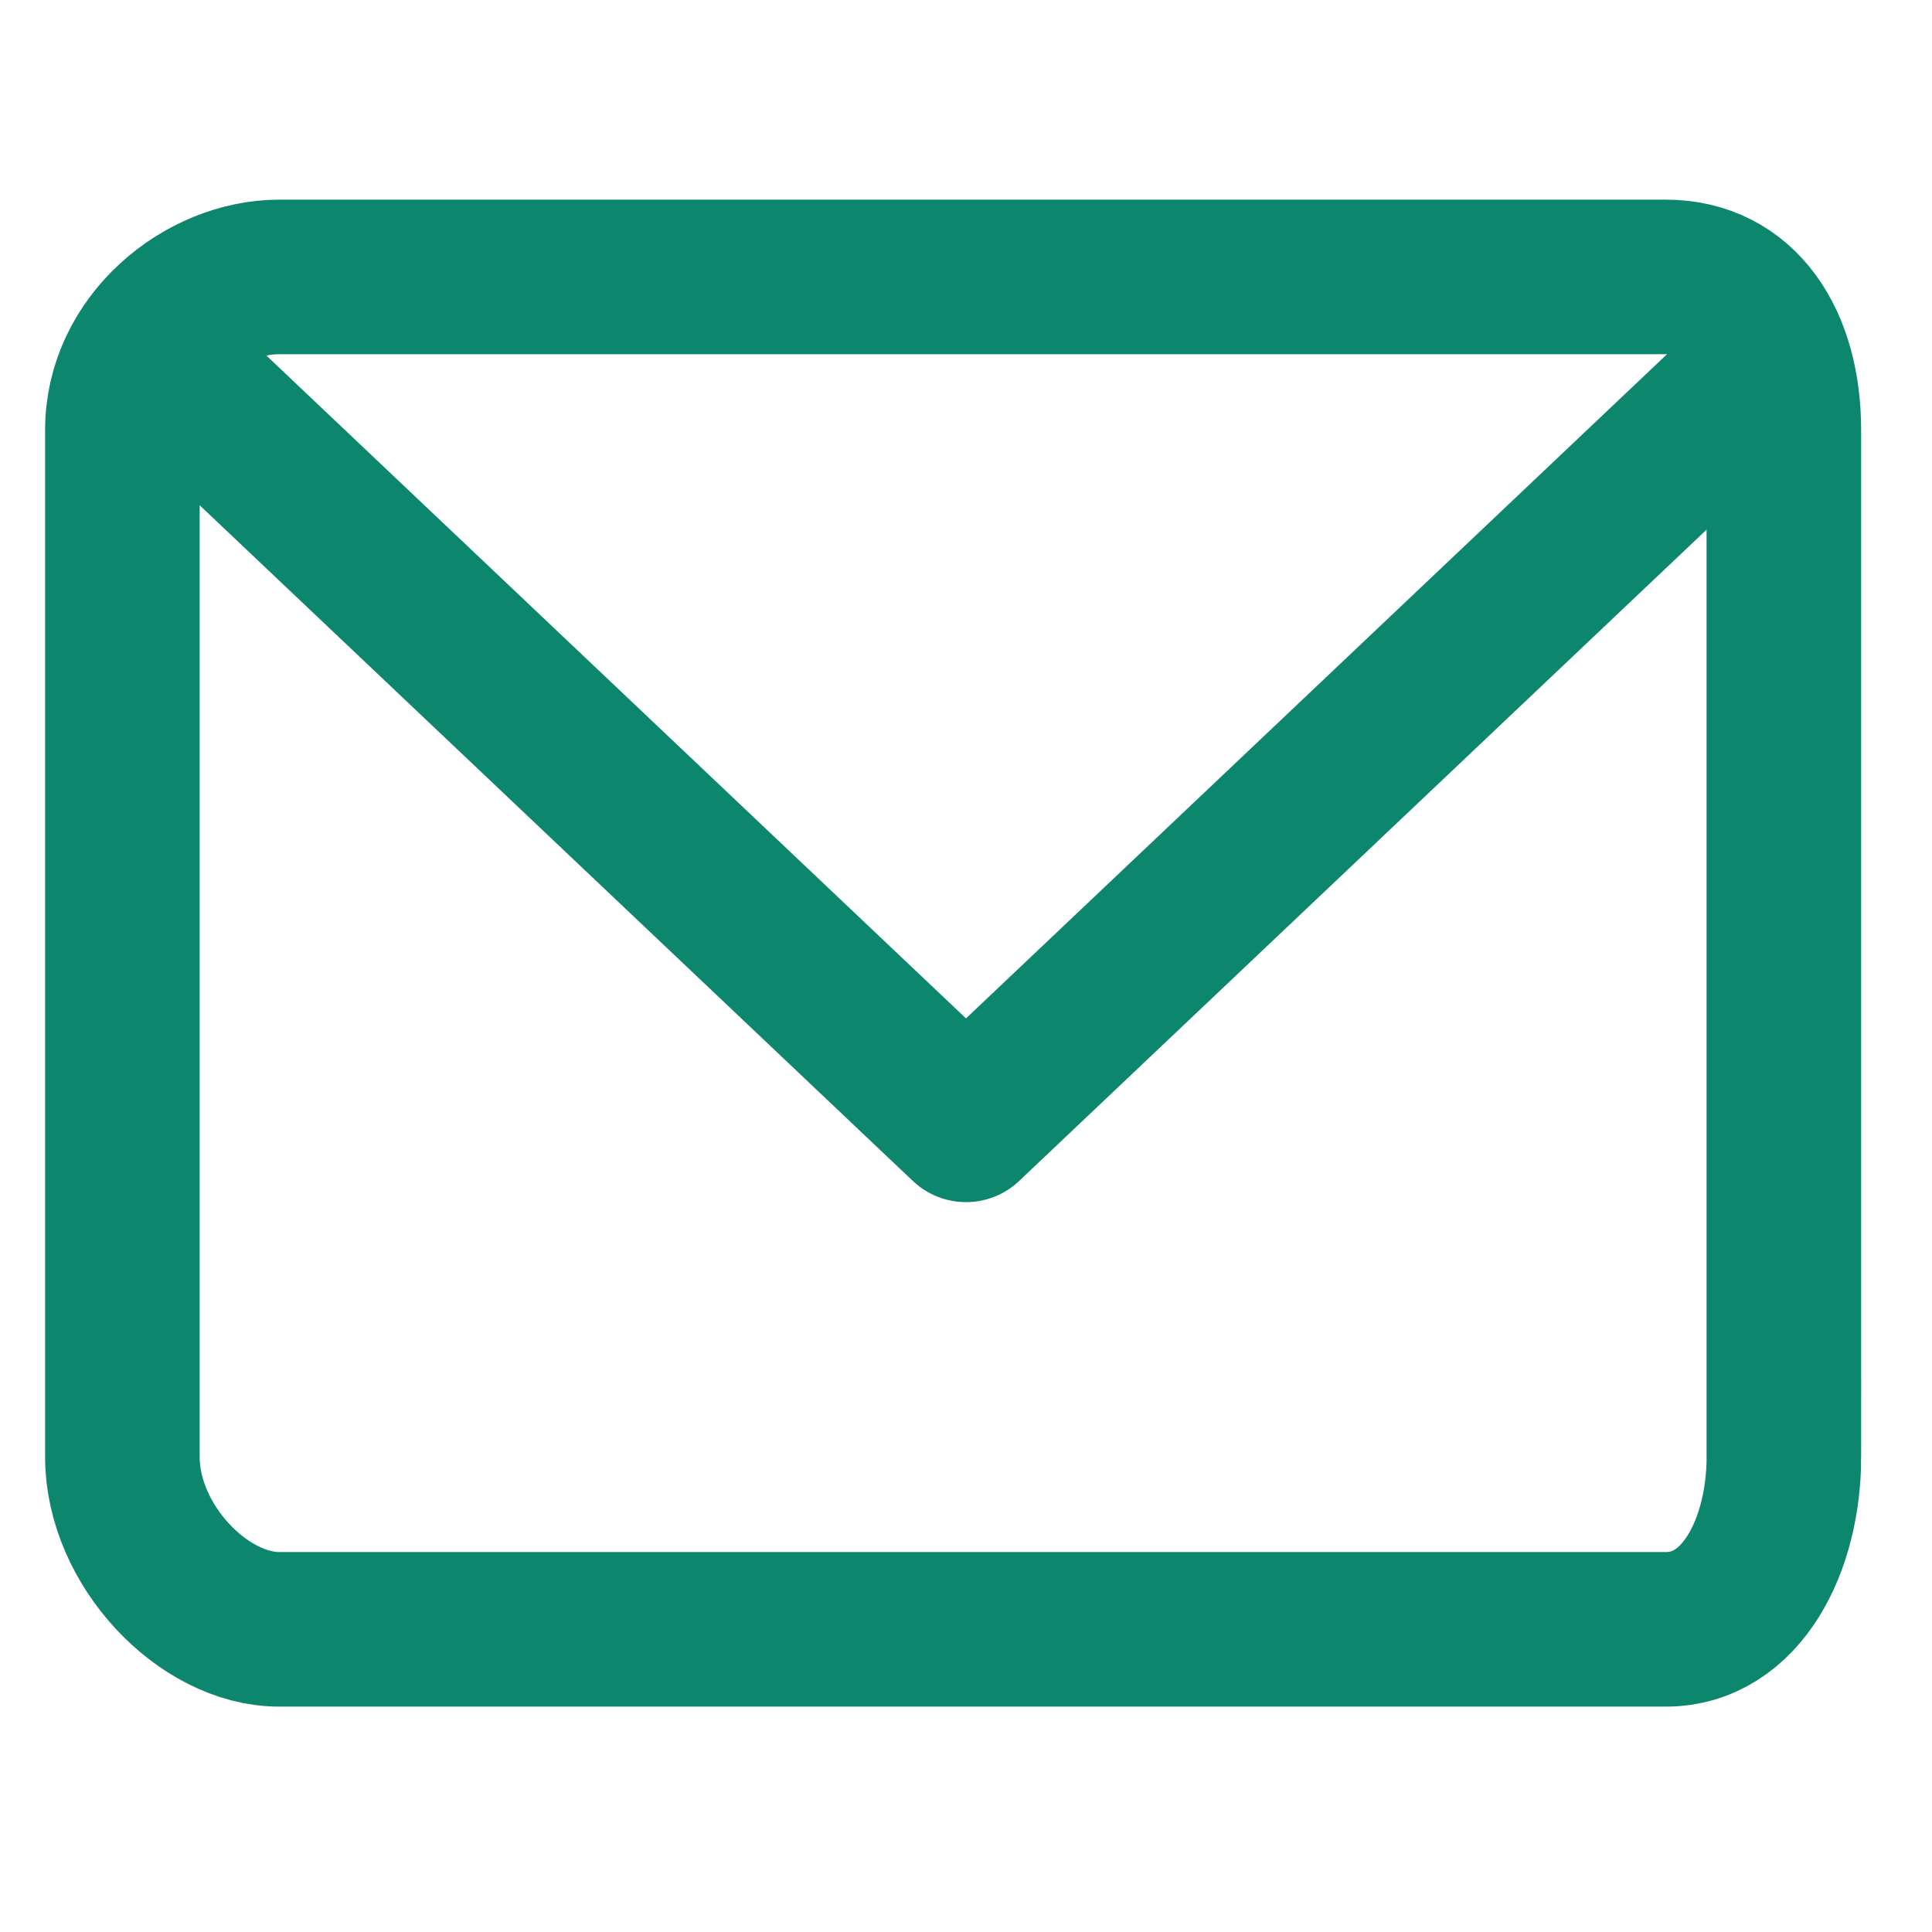 <?xml version="1.0" encoding="utf-8"?>
<!-- Generator: Adobe Illustrator 17.0.0, SVG Export Plug-In . SVG Version: 6.00 Build 0)  -->
<!DOCTYPE svg PUBLIC "-//W3C//DTD SVG 1.1//EN" "http://www.w3.org/Graphics/SVG/1.1/DTD/svg11.dtd">
<svg version="1.1" id="Layer_1" xmlns="http://www.w3.org/2000/svg" xmlns:xlink="http://www.w3.org/1999/xlink" x="0px" y="0px"
	 width="50px" height="50px" viewBox="0 0 50 50" enable-background="new 0 0 50 50" xml:space="preserve">
<g>
	<path fill="none" stroke="#0C866D" stroke-width="4" stroke-miterlimit="10" d="M46.167,37.703c0,2.281-1.093,4.464-3.057,4.464
		H7.224c-1.965,0-4.057-2.183-4.057-4.464V11.131c0-2.281,2.093-3.964,4.057-3.964h35.885c1.965,0,3.057,1.683,3.057,3.964V37.703z"
		/>
	<polyline fill="none" stroke="#0C866D" stroke-width="4" stroke-linejoin="round" stroke-miterlimit="10" points="3.656,8.889 
		25,29.111 46.344,8.889 	"/>
</g>
</svg>
